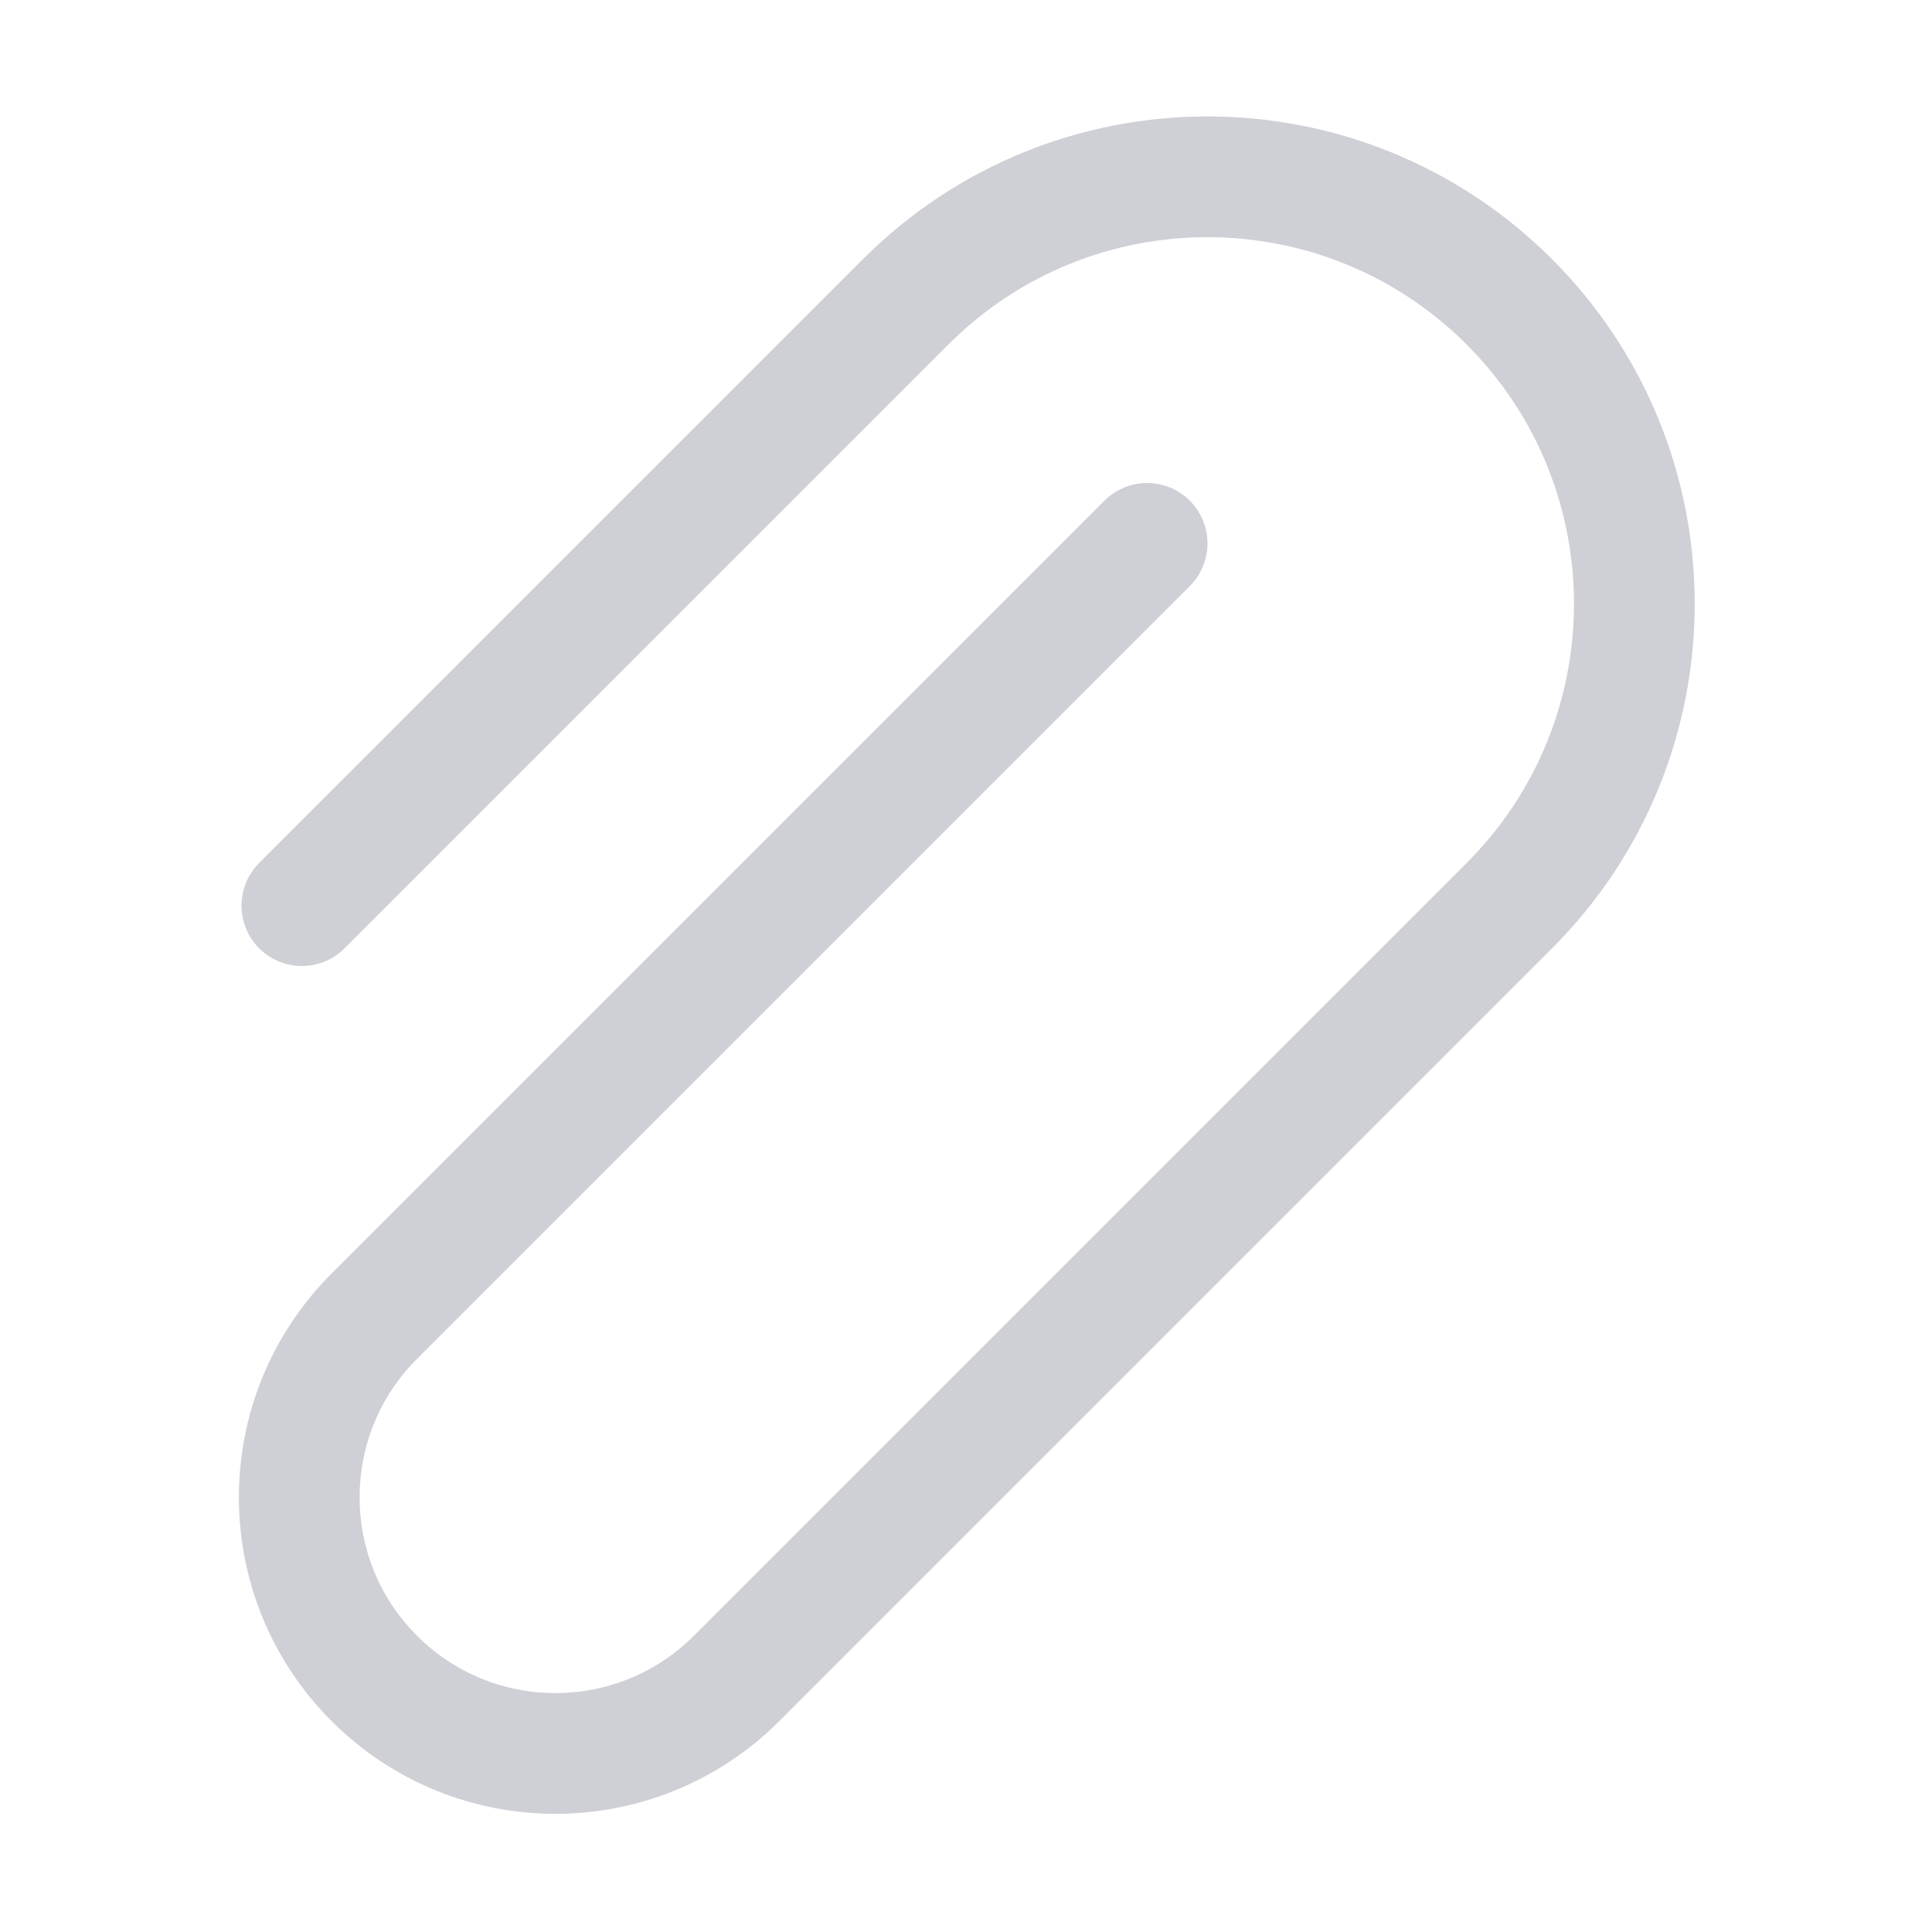 <!-- Copyright 2000-2024 JetBrains s.r.o. and contributors. Use of this source code is governed by the Apache 2.0 license. -->
<svg width="16" height="16" viewBox="0 0 16 16" fill="none" xmlns="http://www.w3.org/2000/svg">
<g clip-path="url(#clip0_18121_15090)">
<path d="M2.5 7.5L7.5 2.5C8.88 1.119 11.119 1.119 12.5 2.5V2.5C13.88 3.881 13.88 6.119 12.5 7.5L6.1 13.9C5.272 14.728 3.928 14.729 3.1 13.9V13.9C2.271 13.072 2.271 11.728 3.1 10.9L9.5 4.5" stroke="#CED0D6" stroke-linecap="round"/>
</g>
<defs>
<clipPath id="clip0_18121_15090">
<rect width="16" height="16" fill="white"/>
</clipPath>
</defs>
</svg>
